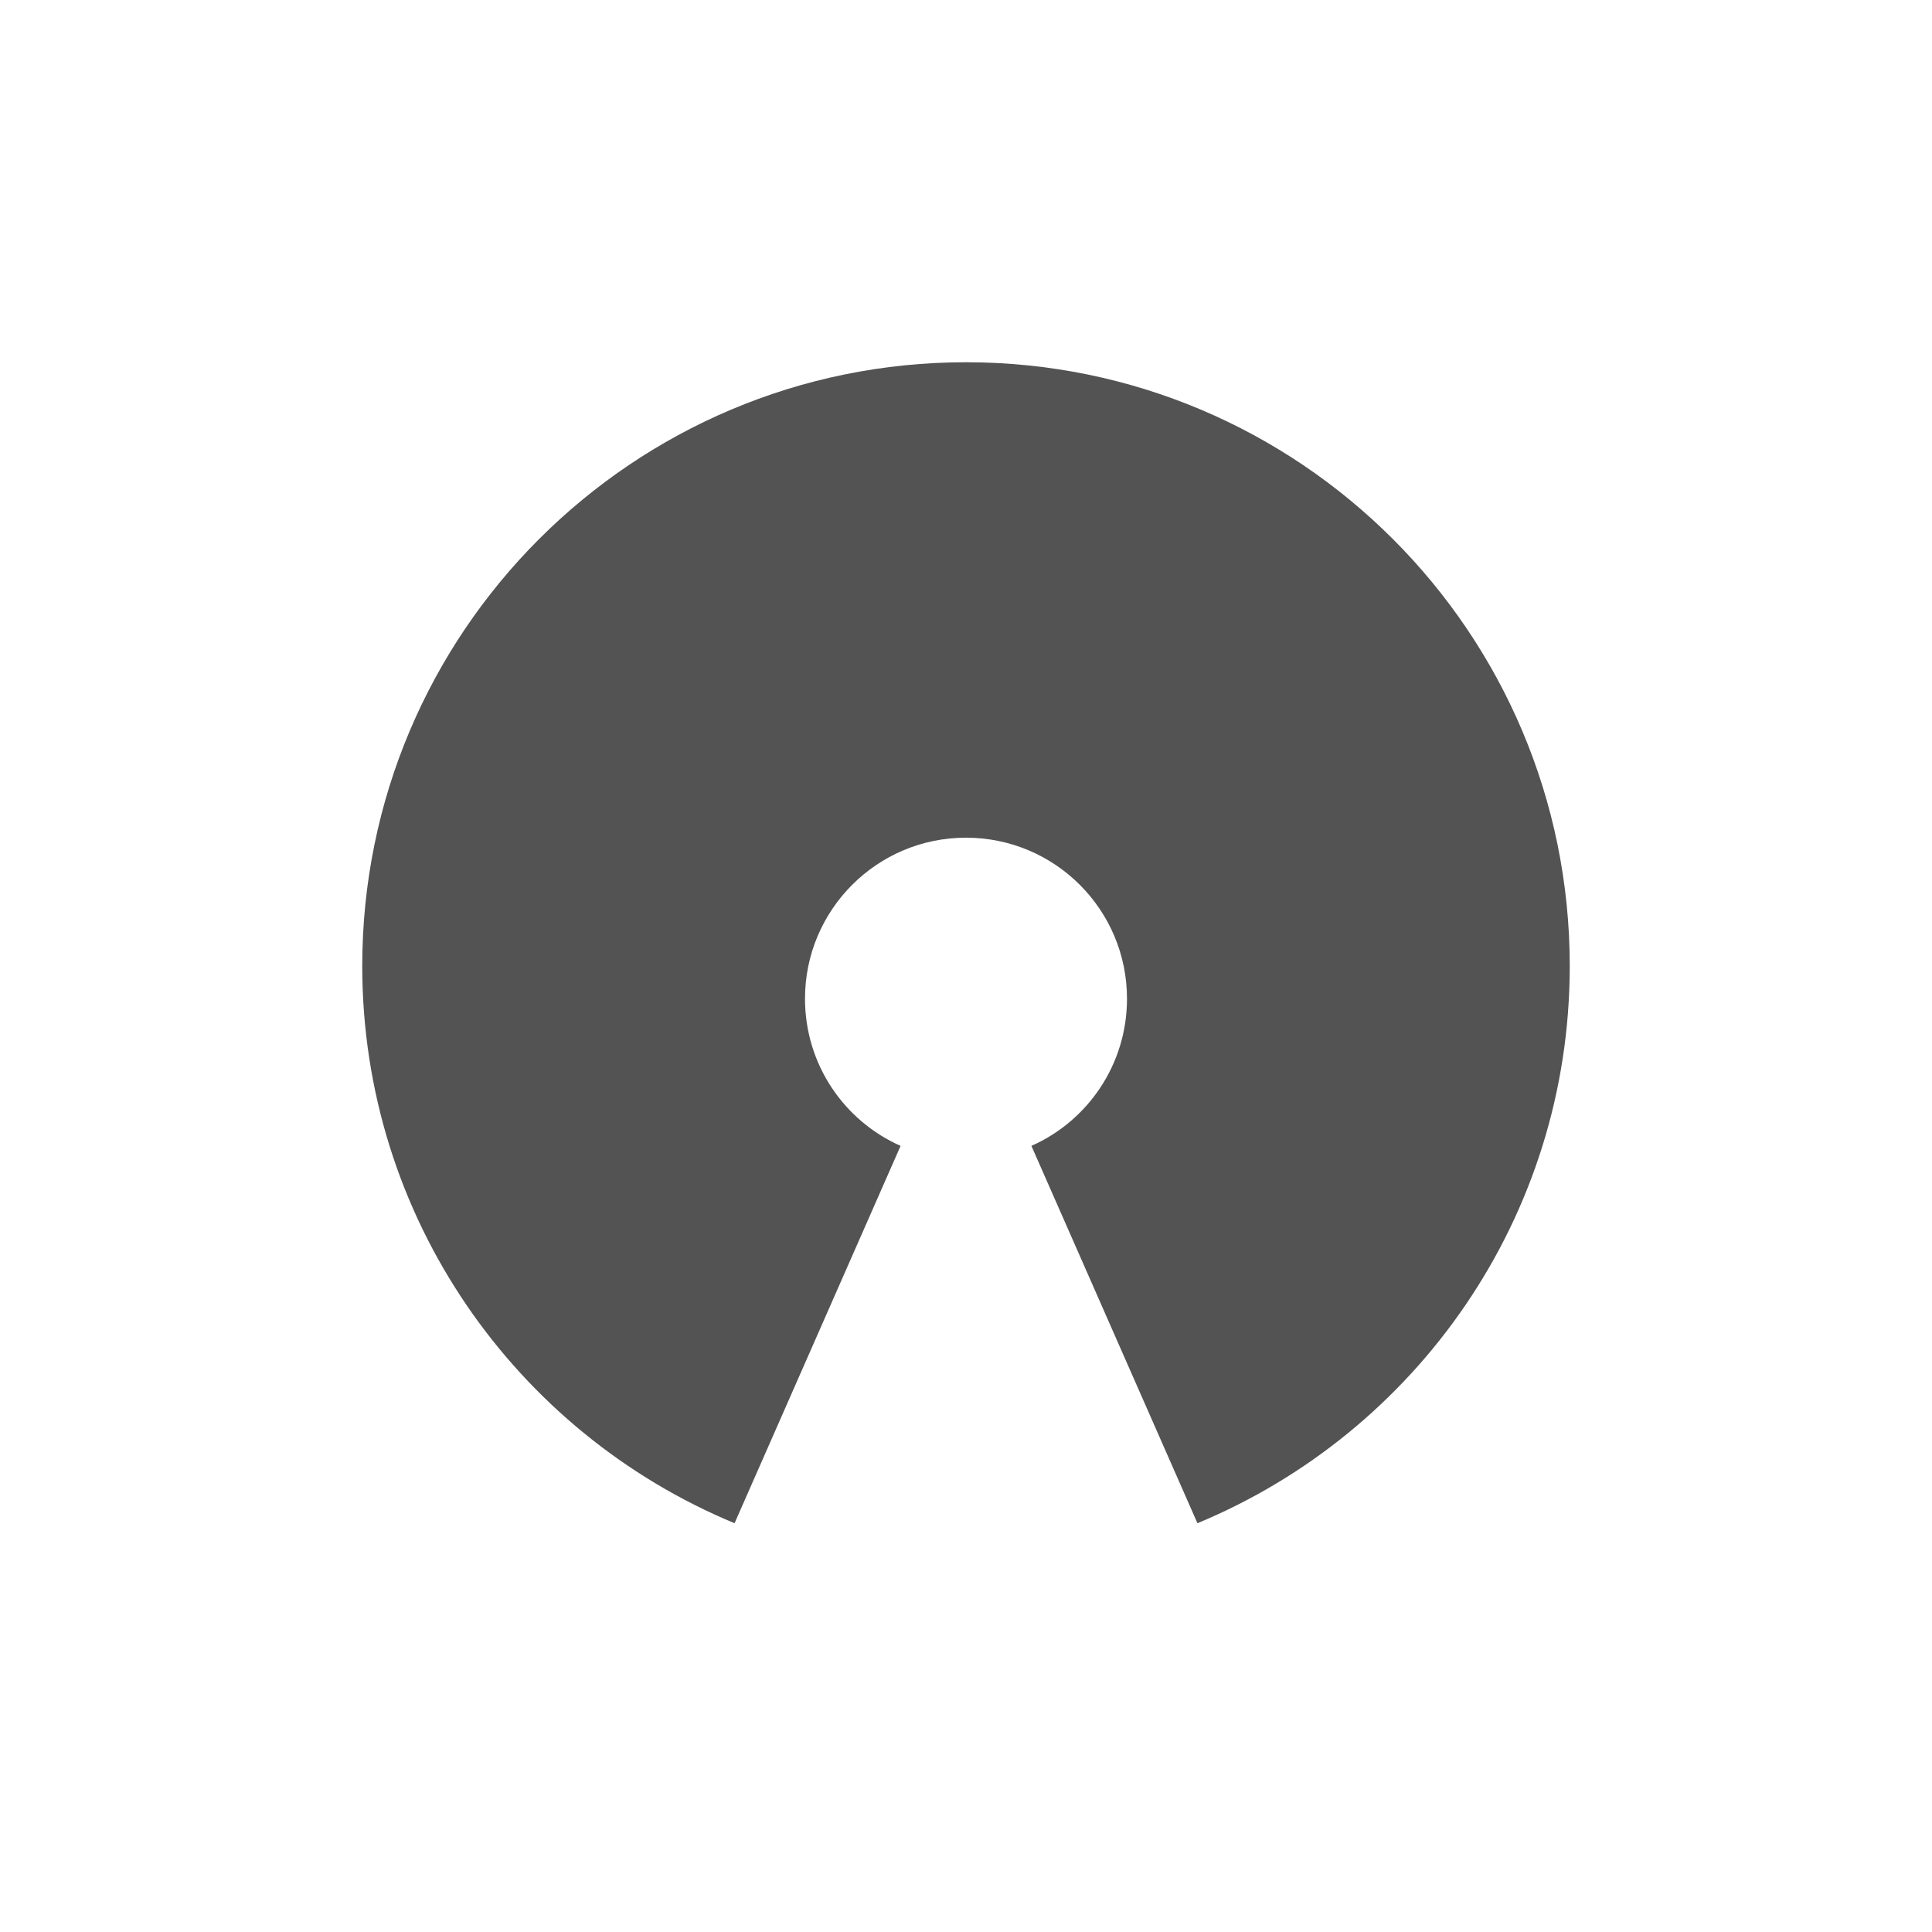 <!-- color: #eeeeee -->
<svg xmlns="http://www.w3.org/2000/svg" xmlns:xlink="http://www.w3.org/1999/xlink" width="48px" height="48px" viewBox="0 0 48 48" version="1.1">
<g id="surface1">
<path style=" stroke:none;fill-rule:nonzero;fill:rgb(32.549%,32.549%,32.549%);fill-opacity:1;" d="M 24 9 C 15.715 9 9 15.715 9 24 C 9 30.246 12.816 35.59 18.25 37.844 L 22.375 28.469 C 20.973 27.848 20 26.445 20 24.812 C 20 22.605 21.789 20.812 24 20.812 C 26.211 20.812 28 22.605 28 24.812 C 28 26.445 27.027 27.848 25.625 28.469 L 29.75 37.844 C 35.184 35.59 39 30.246 39 24 C 39 15.715 32.285 9 24 9 M 24 9 "/>
</g>
</svg>
